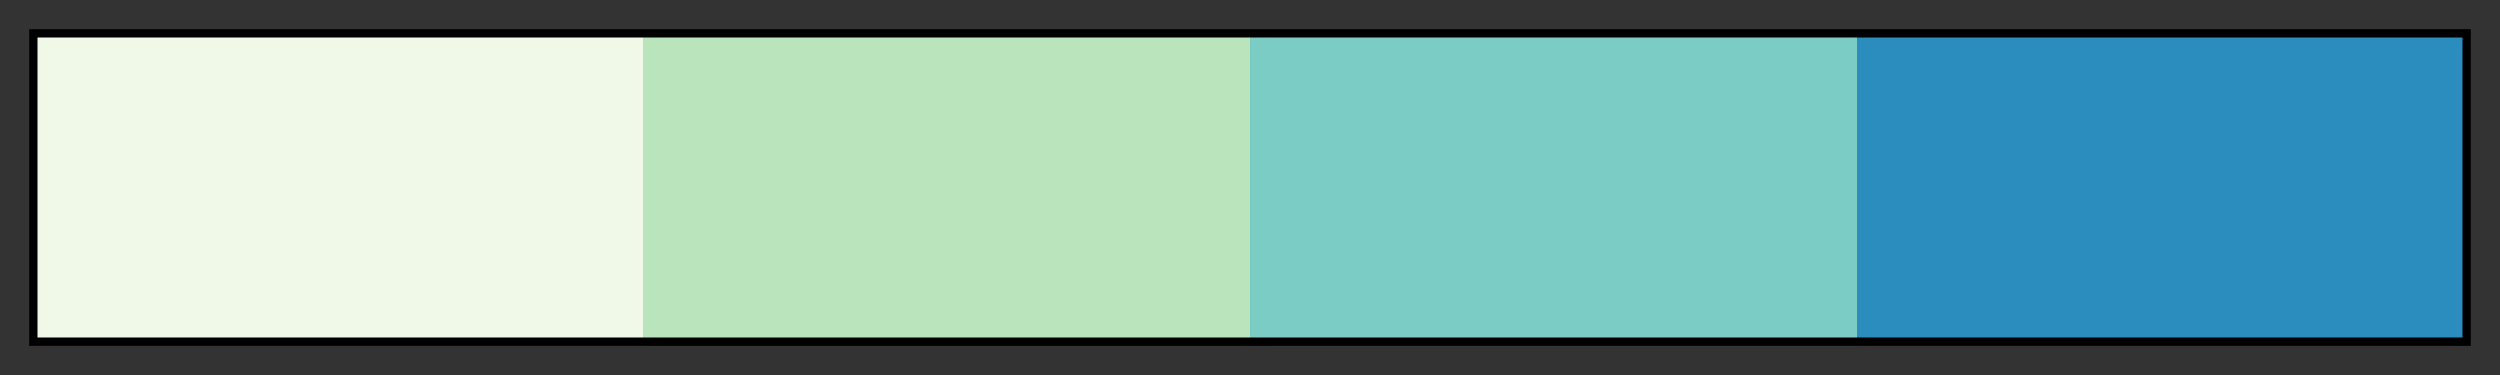 <svg height="45" viewBox="0 0 300 45" width="300" xmlns="http://www.w3.org/2000/svg" xmlns:xlink="http://www.w3.org/1999/xlink"><rect x="0" y="0" width="300" height="45" fill="#333333" stroke="none"/><linearGradient id="a" gradientUnits="objectBoundingBox" spreadMethod="pad" x1="0%" x2="100%" y1="0%" y2="0%"><stop offset="0" stop-color="#f0f9e8"/><stop offset=".25" stop-color="#f0f9e8"/><stop offset=".25" stop-color="#bae4bc"/><stop offset=".5" stop-color="#bae4bc"/><stop offset=".5" stop-color="#7bccc4"/><stop offset=".75" stop-color="#7bccc4"/><stop offset=".75" stop-color="#2b8cbe"/><stop offset="1" stop-color="#2b8cbe"/></linearGradient><path d="m4 4h292v37h-292z" fill="url(#a)" stroke="#000"/></svg>
